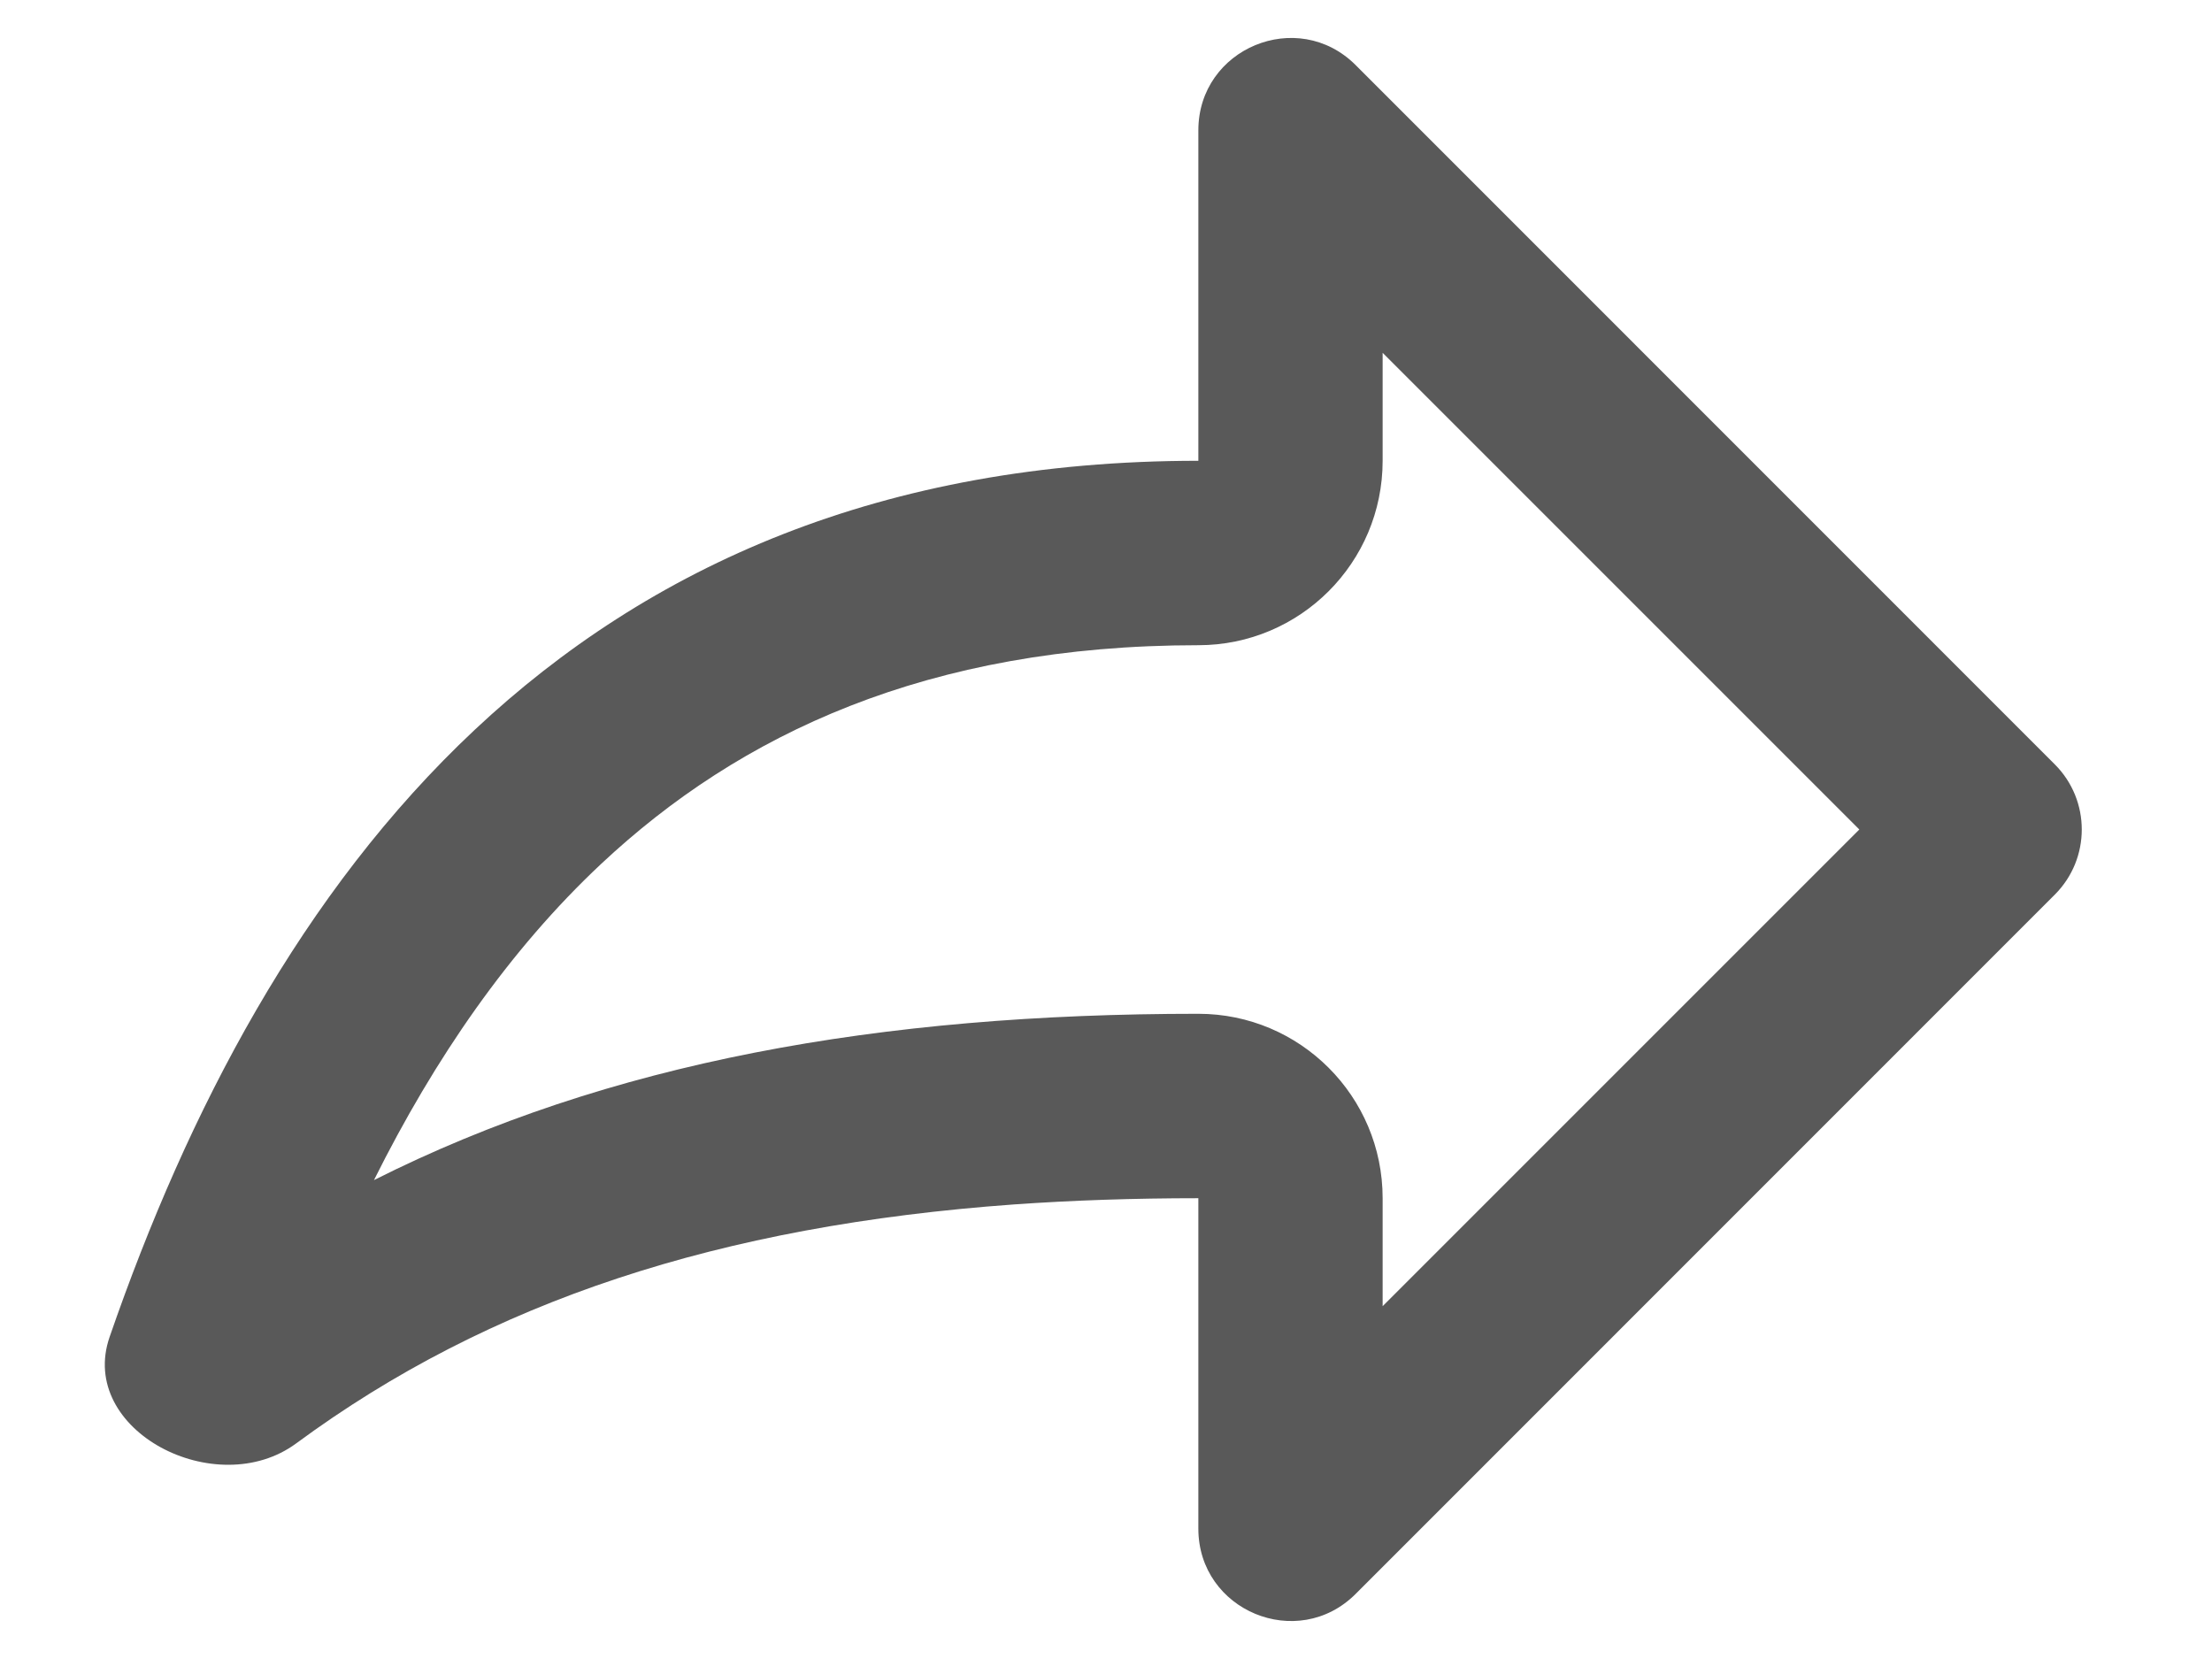 <svg width="16" height="12" viewBox="0 0 16 12" fill="none" xmlns="http://www.w3.org/2000/svg">
<path fill-rule="evenodd" clip-rule="evenodd" d="M8.668 0.943V3.333C4.085 3.333 1.922 6.406 0.793 9.67C0.558 10.348 1.565 10.867 2.143 10.44C3.543 9.408 5.213 8.865 7.334 8.712C7.76 8.682 8.204 8.667 8.668 8.667V11.057C8.668 11.651 9.386 11.949 9.806 11.529L14.863 6.471C15.123 6.211 15.123 5.789 14.863 5.529L9.806 0.471C9.386 0.051 8.668 0.349 8.668 0.943ZM8.668 4.667C9.404 4.667 10.001 4.07 10.001 3.333V2.552L13.449 6L10.001 9.448V8.667C10.001 7.93 9.404 7.333 8.668 7.333C6.362 7.333 4.401 7.682 2.705 8.536C3.145 7.654 3.683 6.873 4.347 6.25C5.35 5.31 6.709 4.667 8.668 4.667Z" fill="black" fill-opacity="0.65"/>
</svg>
